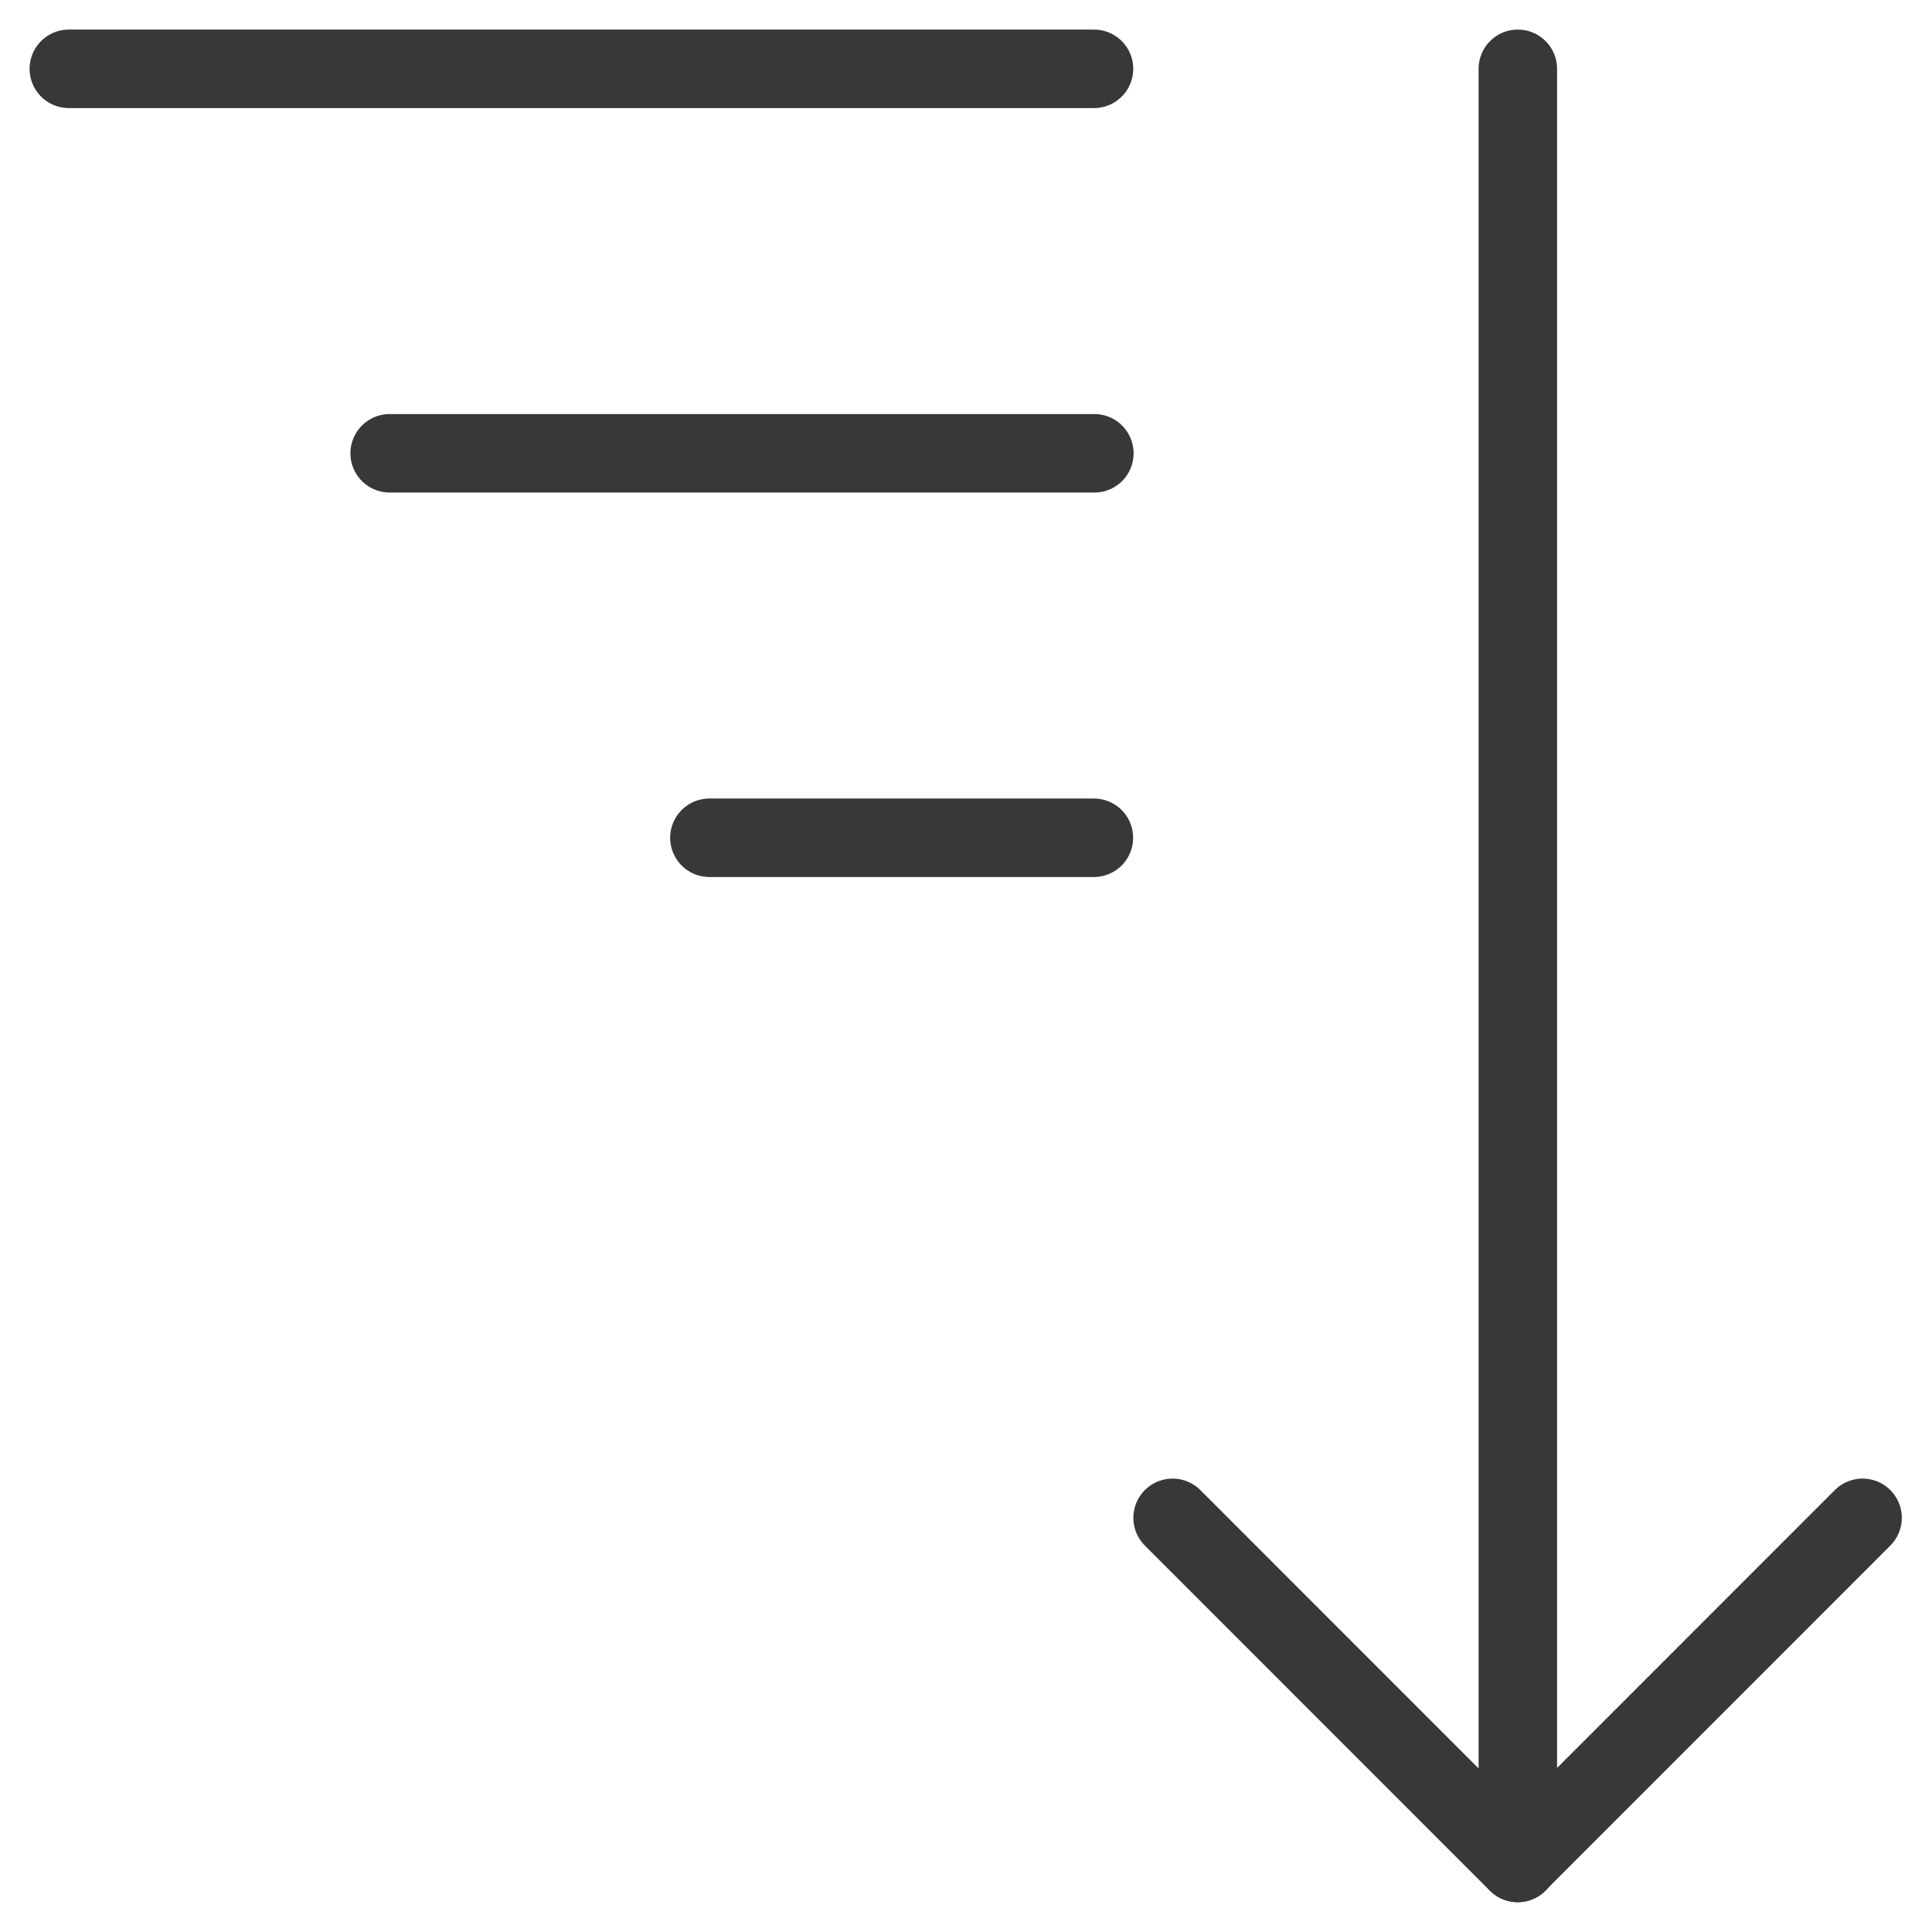 <svg xmlns="http://www.w3.org/2000/svg" width="16" height="16" viewBox="0 0 16 16" fill="none">
  <path d="M9.06 0.57H0.57" stroke="#383838" stroke-width="0.65" stroke-linecap="round" stroke-linejoin="round"/>
  <path d="M9.063 3.754H3.227" stroke="#383838" stroke-width="0.65" stroke-linecap="round" stroke-linejoin="round"/>
  <path d="M9.059 6.938H5.875" stroke="#383838" stroke-width="0.65" stroke-linecap="round" stroke-linejoin="round"/>
  <path d="M15.425 12.57L12.568 15.428L9.711 12.57" stroke="#383838" stroke-width="0.65" stroke-linecap="round" stroke-linejoin="round"/>
  <path d="M12.57 0.57V15.428" stroke="#383838" stroke-width="0.65" stroke-linecap="round" stroke-linejoin="round"/>
</svg>